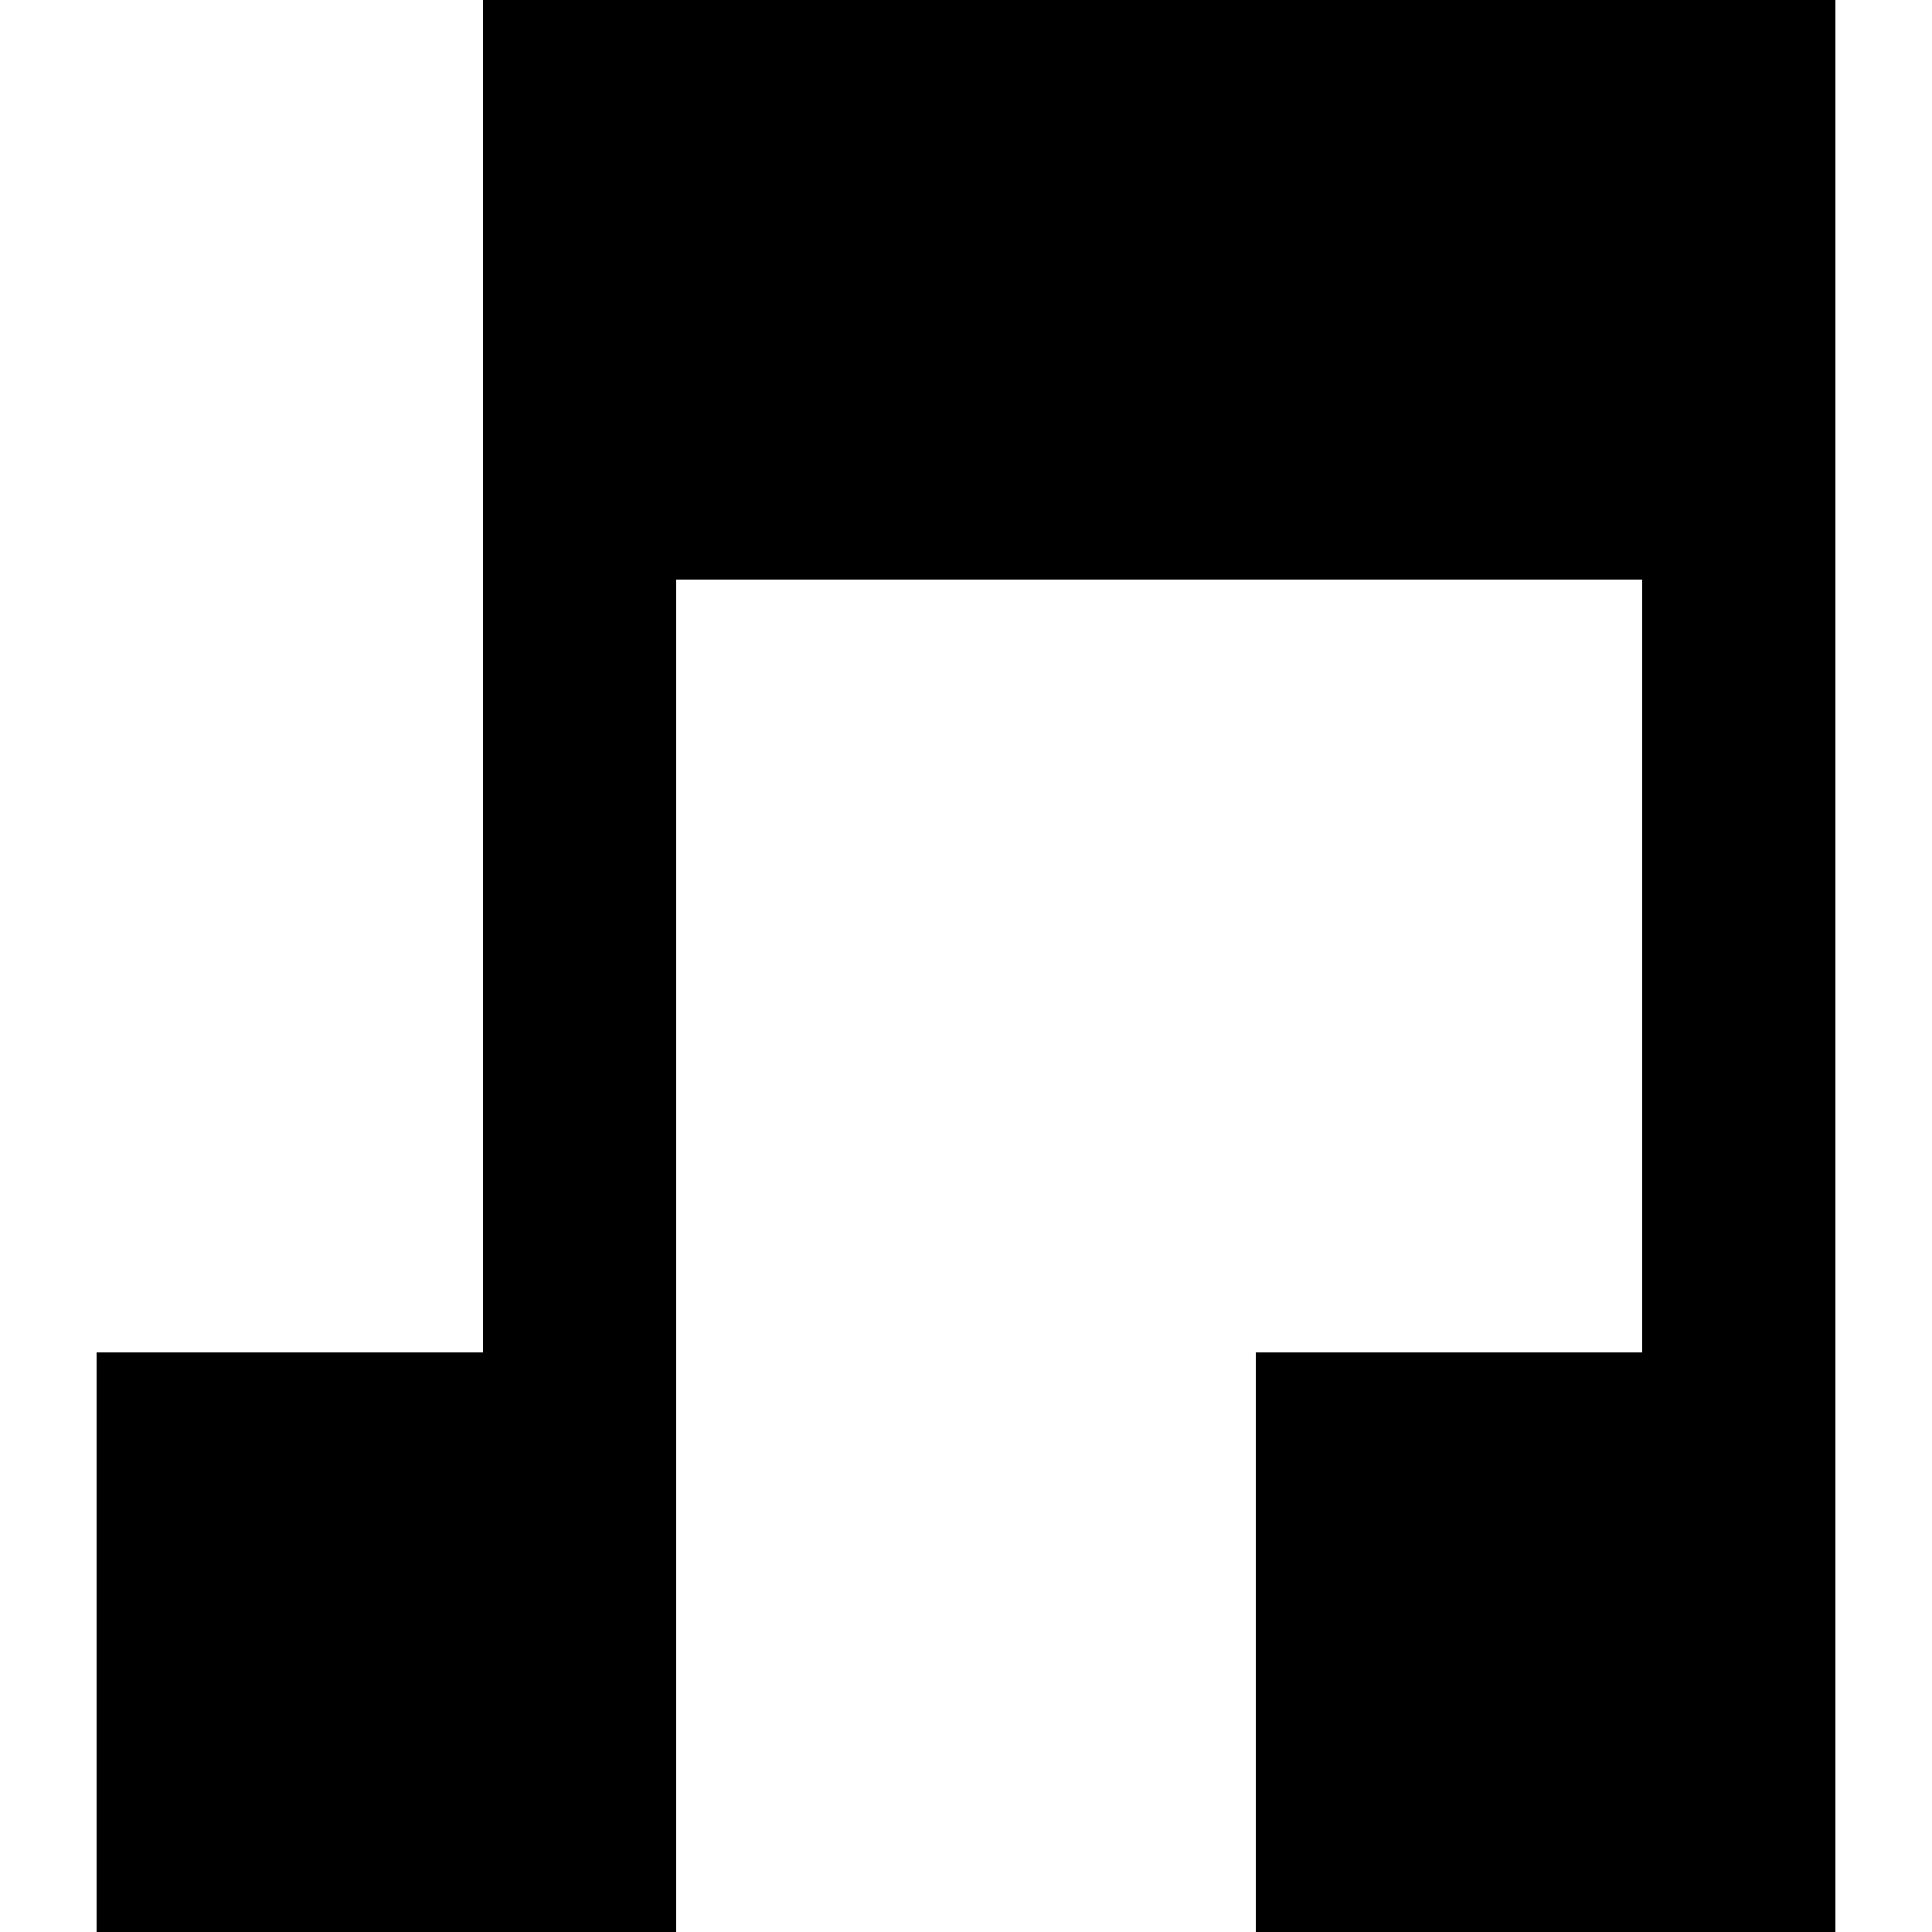 <svg
  xmlns="http://www.w3.org/2000/svg"
  viewBox="0 0 100 100"
  width="256"
  height="256"
  font-family="Helvetica Neue"
  font-weight="300"
>
  <path fill="#000" d="
    M 25 0
    l 0 70
    l -20 0
    l 0 30
    l 30 0
    l 0 -70
    l 50 0
    l 0 40
    l -20 0
    l 0 30
    l 30 0
    l 0 -100
    z
  " />
</svg>
